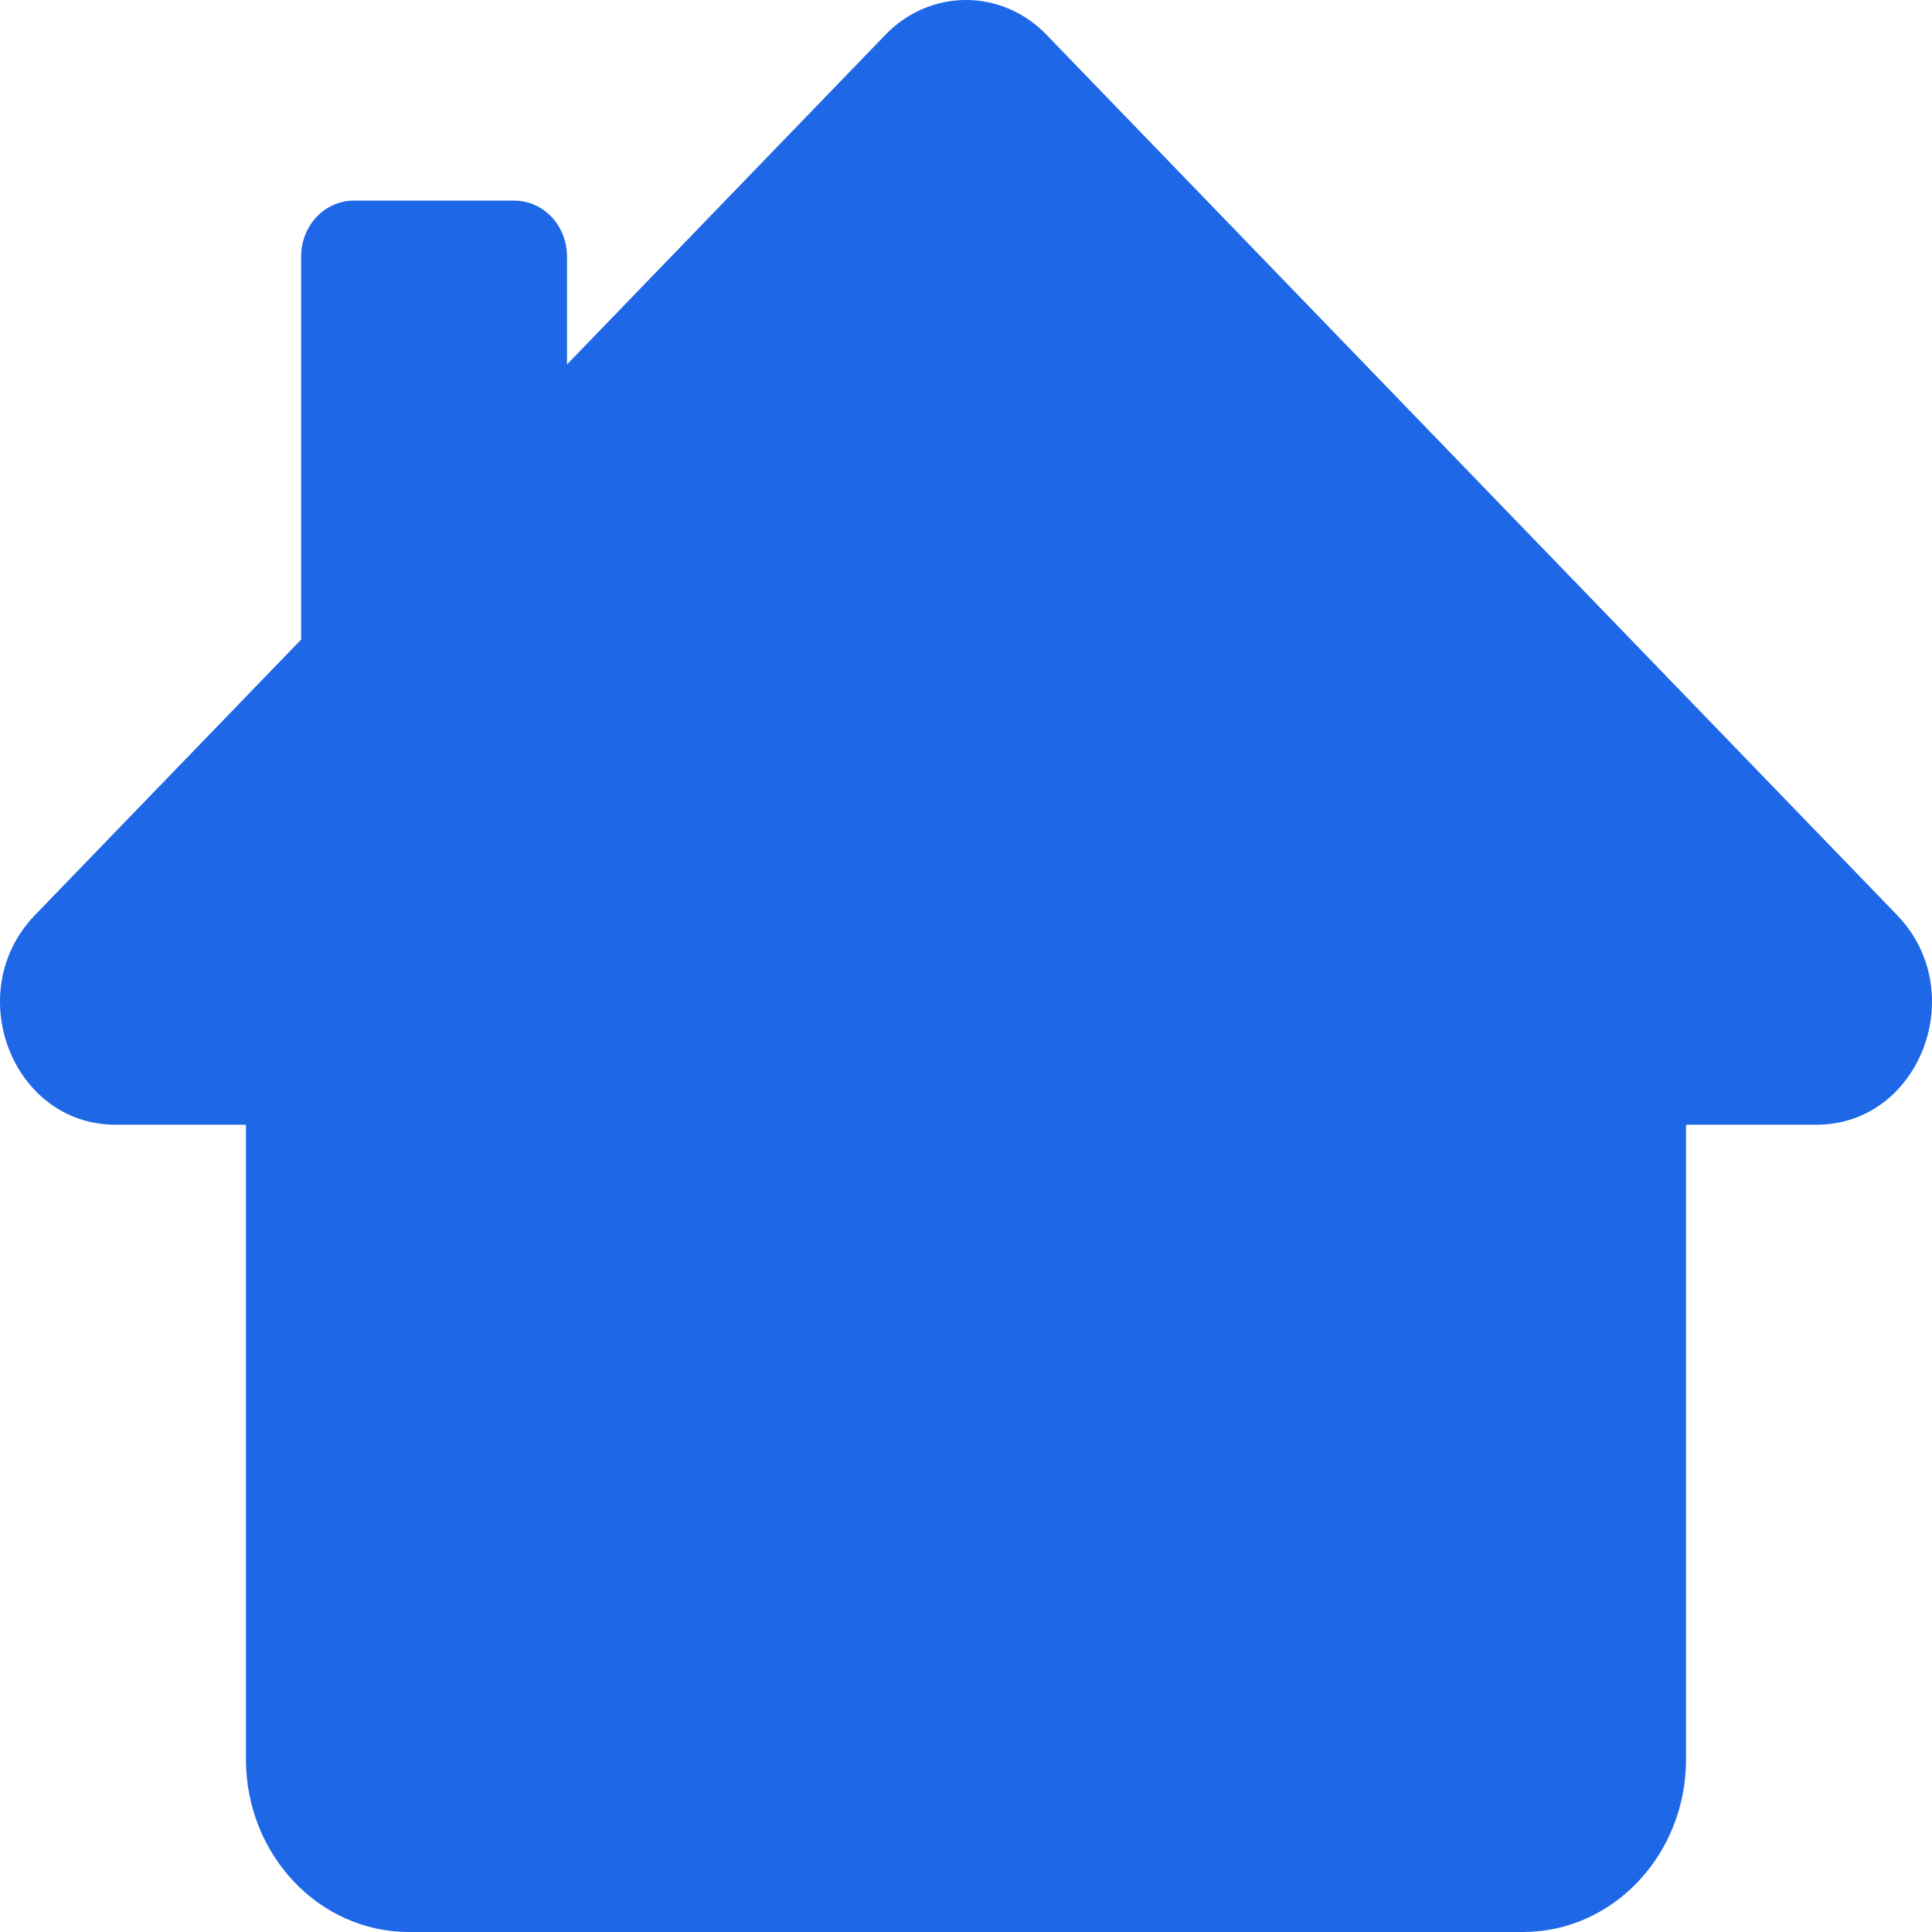 <svg width="40" height="40" viewBox="0 0 40 40" fill="none" xmlns="http://www.w3.org/2000/svg">
<path d="M37.609 23.286H34.908V36.423C34.908 38.398 33.397 40 31.534 40H8.466C6.603 40 5.092 38.398 5.092 36.423V23.286H2.391C0.251 23.286 -0.807 20.531 0.724 18.946L6.235 13.241V5.308C6.235 4.671 6.723 4.154 7.323 4.154H10.651C11.251 4.154 11.739 4.671 11.739 5.308V7.546L18.333 0.719C19.26 -0.24 20.74 -0.24 21.666 0.719L39.276 18.945C40.807 20.53 39.748 23.286 37.609 23.286V23.286Z" fill="#1E67E7"/>
</svg>
